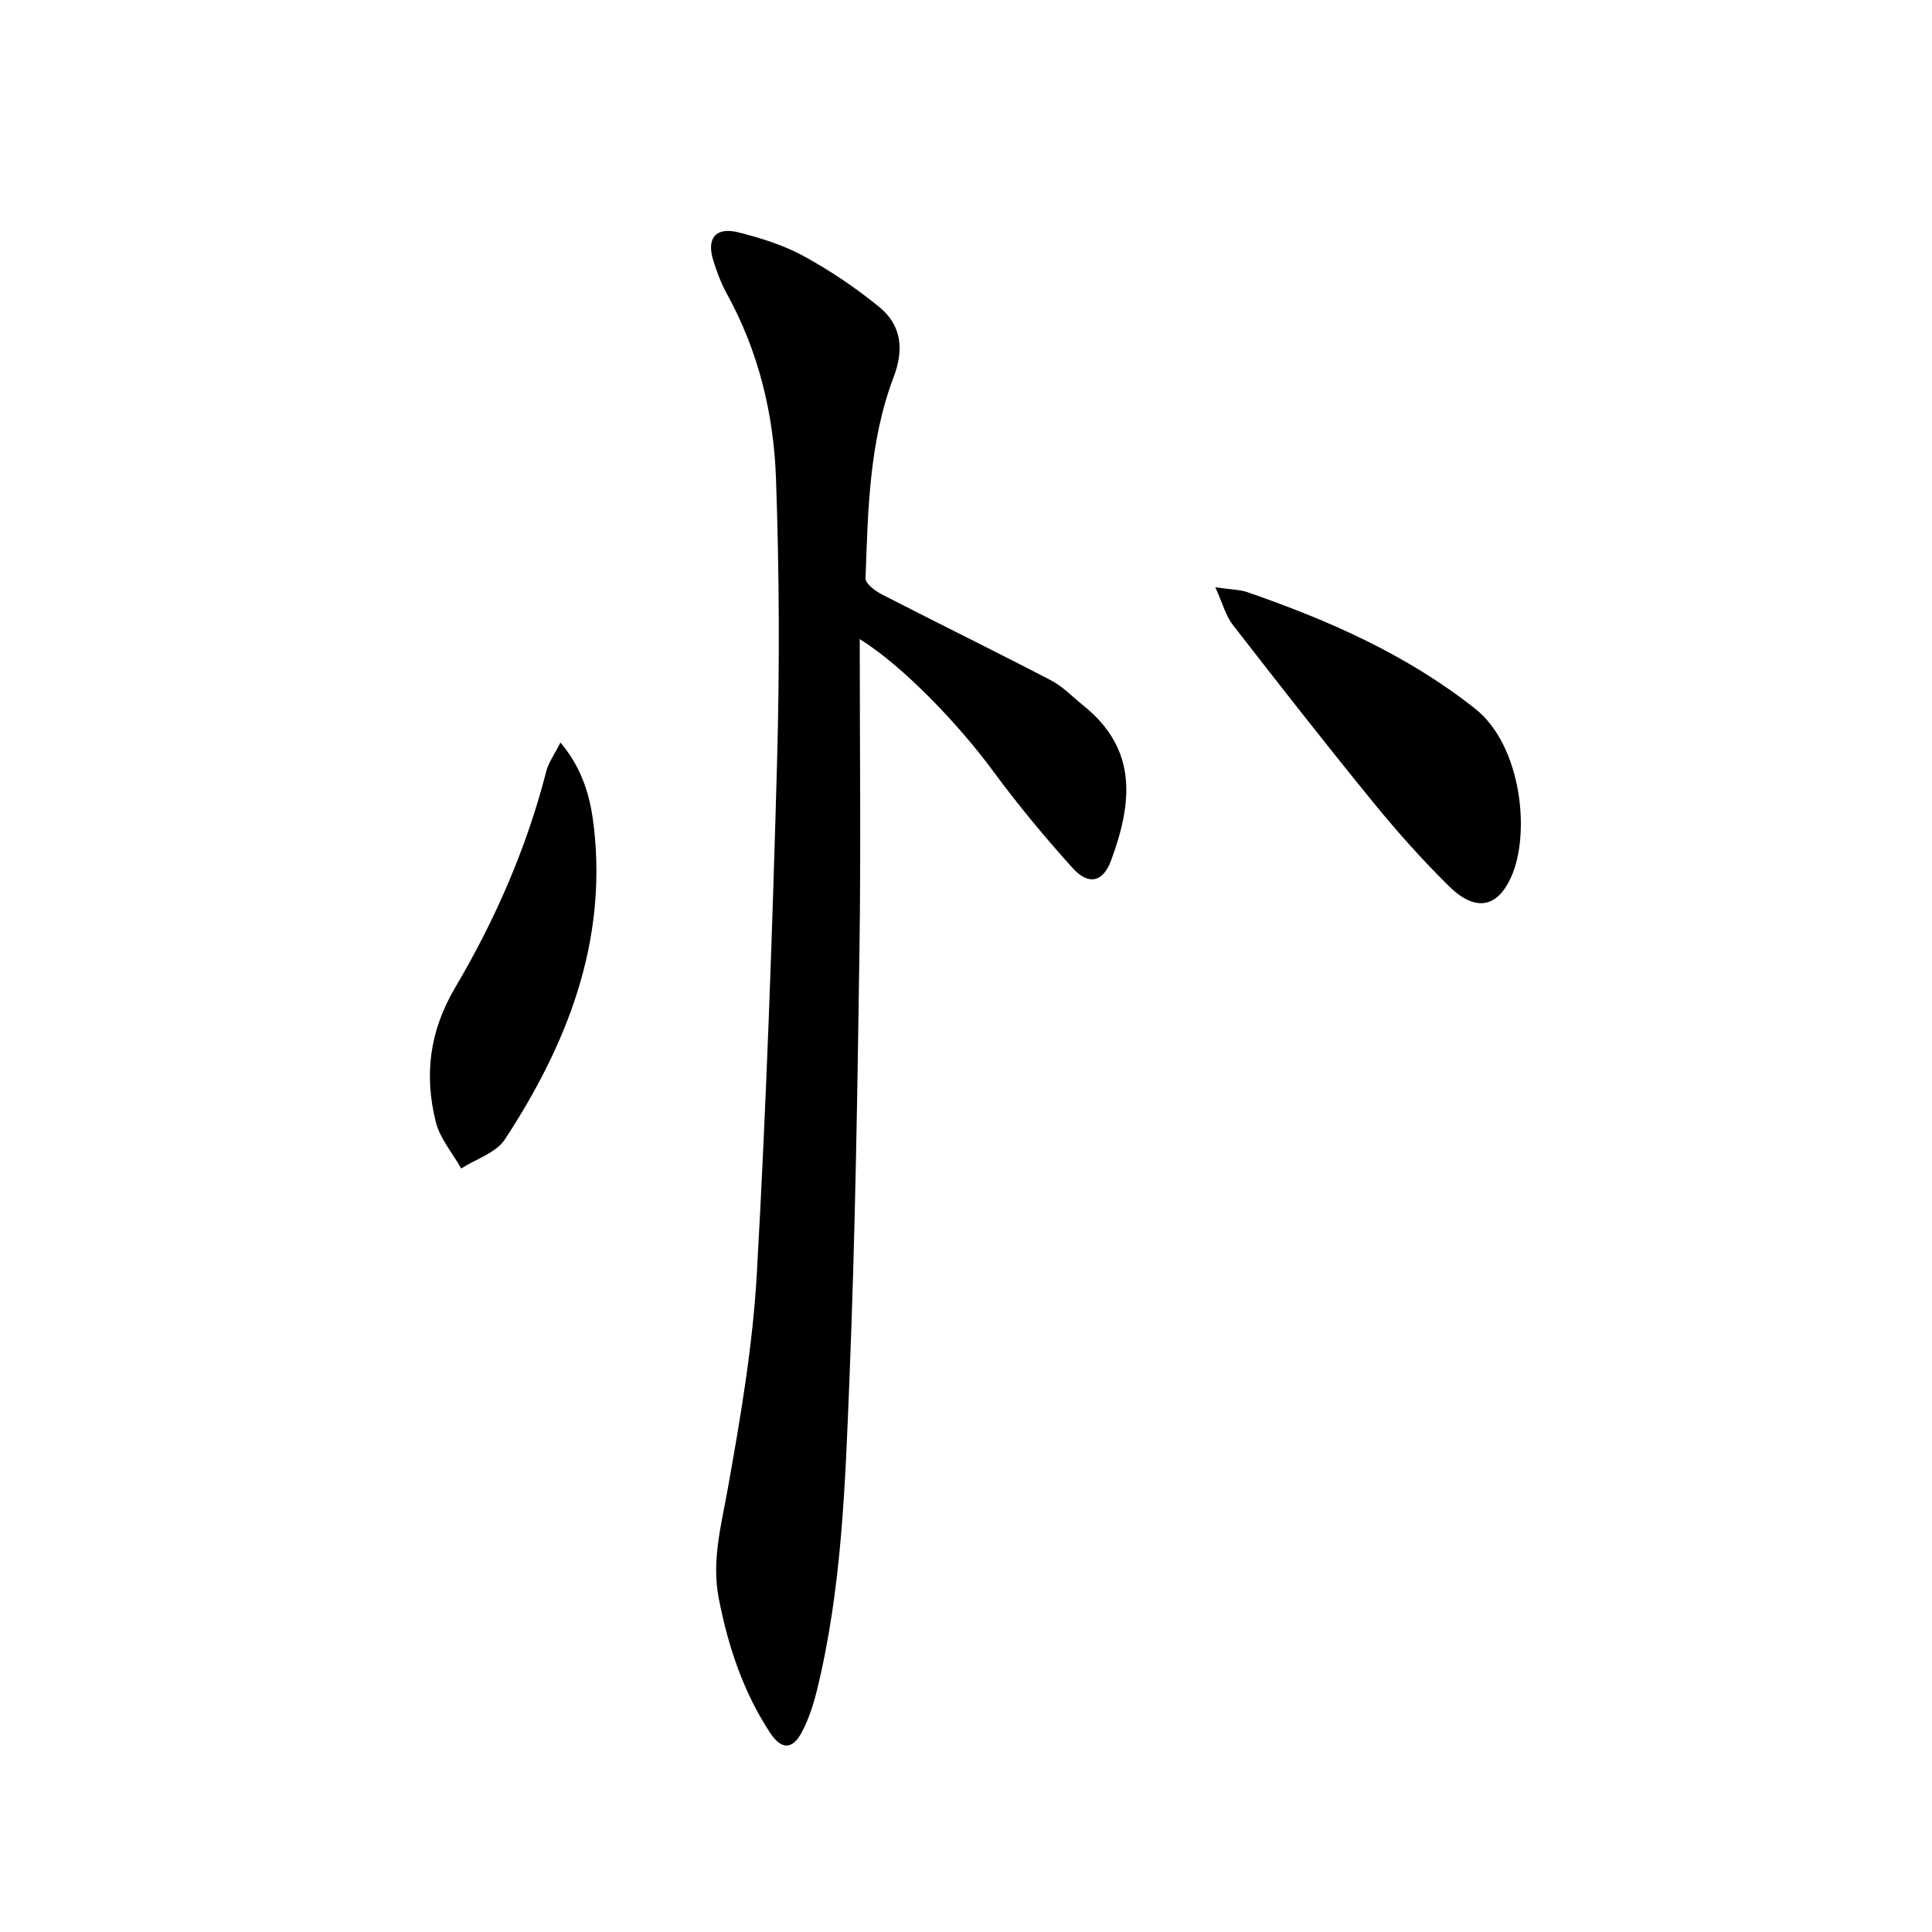 <svg enable-background="new 0 0 400 400" viewBox="0 0 400 400" xmlns="http://www.w3.org/2000/svg">
<g fill="currentColor"><path d="m178 132.32c0 22.36.25 43.5-.06 64.63-.43 29.62-.88 59.25-2.08 88.84-.87 21.55-1.56 43.2-6.76 64.32-.71 2.88-1.66 5.77-3.02 8.39-1.97 3.79-4.27 3.86-6.66.23-5.55-8.46-8.66-17.85-10.6-27.74-1.52-7.77.47-15.02 1.82-22.56 2.66-14.84 5.22-29.83 6.06-44.85 1.98-35.2 3.2-70.44 4.18-105.68.55-19.61.47-39.26-.22-58.87-.47-13.34-3.62-26.31-10.18-38.22-1.19-2.16-2.08-4.54-2.81-6.91-1.43-4.57.52-6.96 5.18-5.8 4.64 1.16 9.35 2.64 13.52 4.91 5.5 3 10.79 6.57 15.65 10.53 4.6 3.74 5.19 8.77 3.02 14.47-5.11 13.42-5.33 27.64-5.84 41.74-.04 1.08 1.99 2.6 3.37 3.31 11.65 5.99 23.41 11.75 35.03 17.8 2.46 1.28 4.48 3.43 6.68 5.2 11.31 9.07 10.19 20.1 5.75 32.11-1.68 4.54-4.69 5.16-7.96 1.54-5.78-6.41-11.32-13.08-16.44-20.03-7.06-9.63-18.67-21.8-27.63-27.36z"/><path d="m251.62 121.59c3.42.5 5.1.48 6.6 1 16.85 5.83 32.99 12.91 47.17 24.12 9.64 7.62 11.54 25.86 7.48 34.87-2.89 6.42-7.45 7.25-12.9 1.87-5.55-5.47-10.77-11.34-15.7-17.38-9.86-12.1-19.48-24.4-29.06-36.74-1.42-1.82-2.02-4.27-3.59-7.74z"/><path d="m116.03 153.73c4.77 5.63 6.26 11.68 6.93 17.53 2.74 23.97-5.61 45.06-18.42 64.63-1.83 2.79-5.98 4.06-9.05 6.03-1.81-3.21-4.42-6.22-5.27-9.66-2.4-9.64-1.33-18.71 3.98-27.72 8.27-14.01 14.82-28.93 18.89-44.82.45-1.8 1.64-3.41 2.94-5.99z"/>
</g>
</svg>